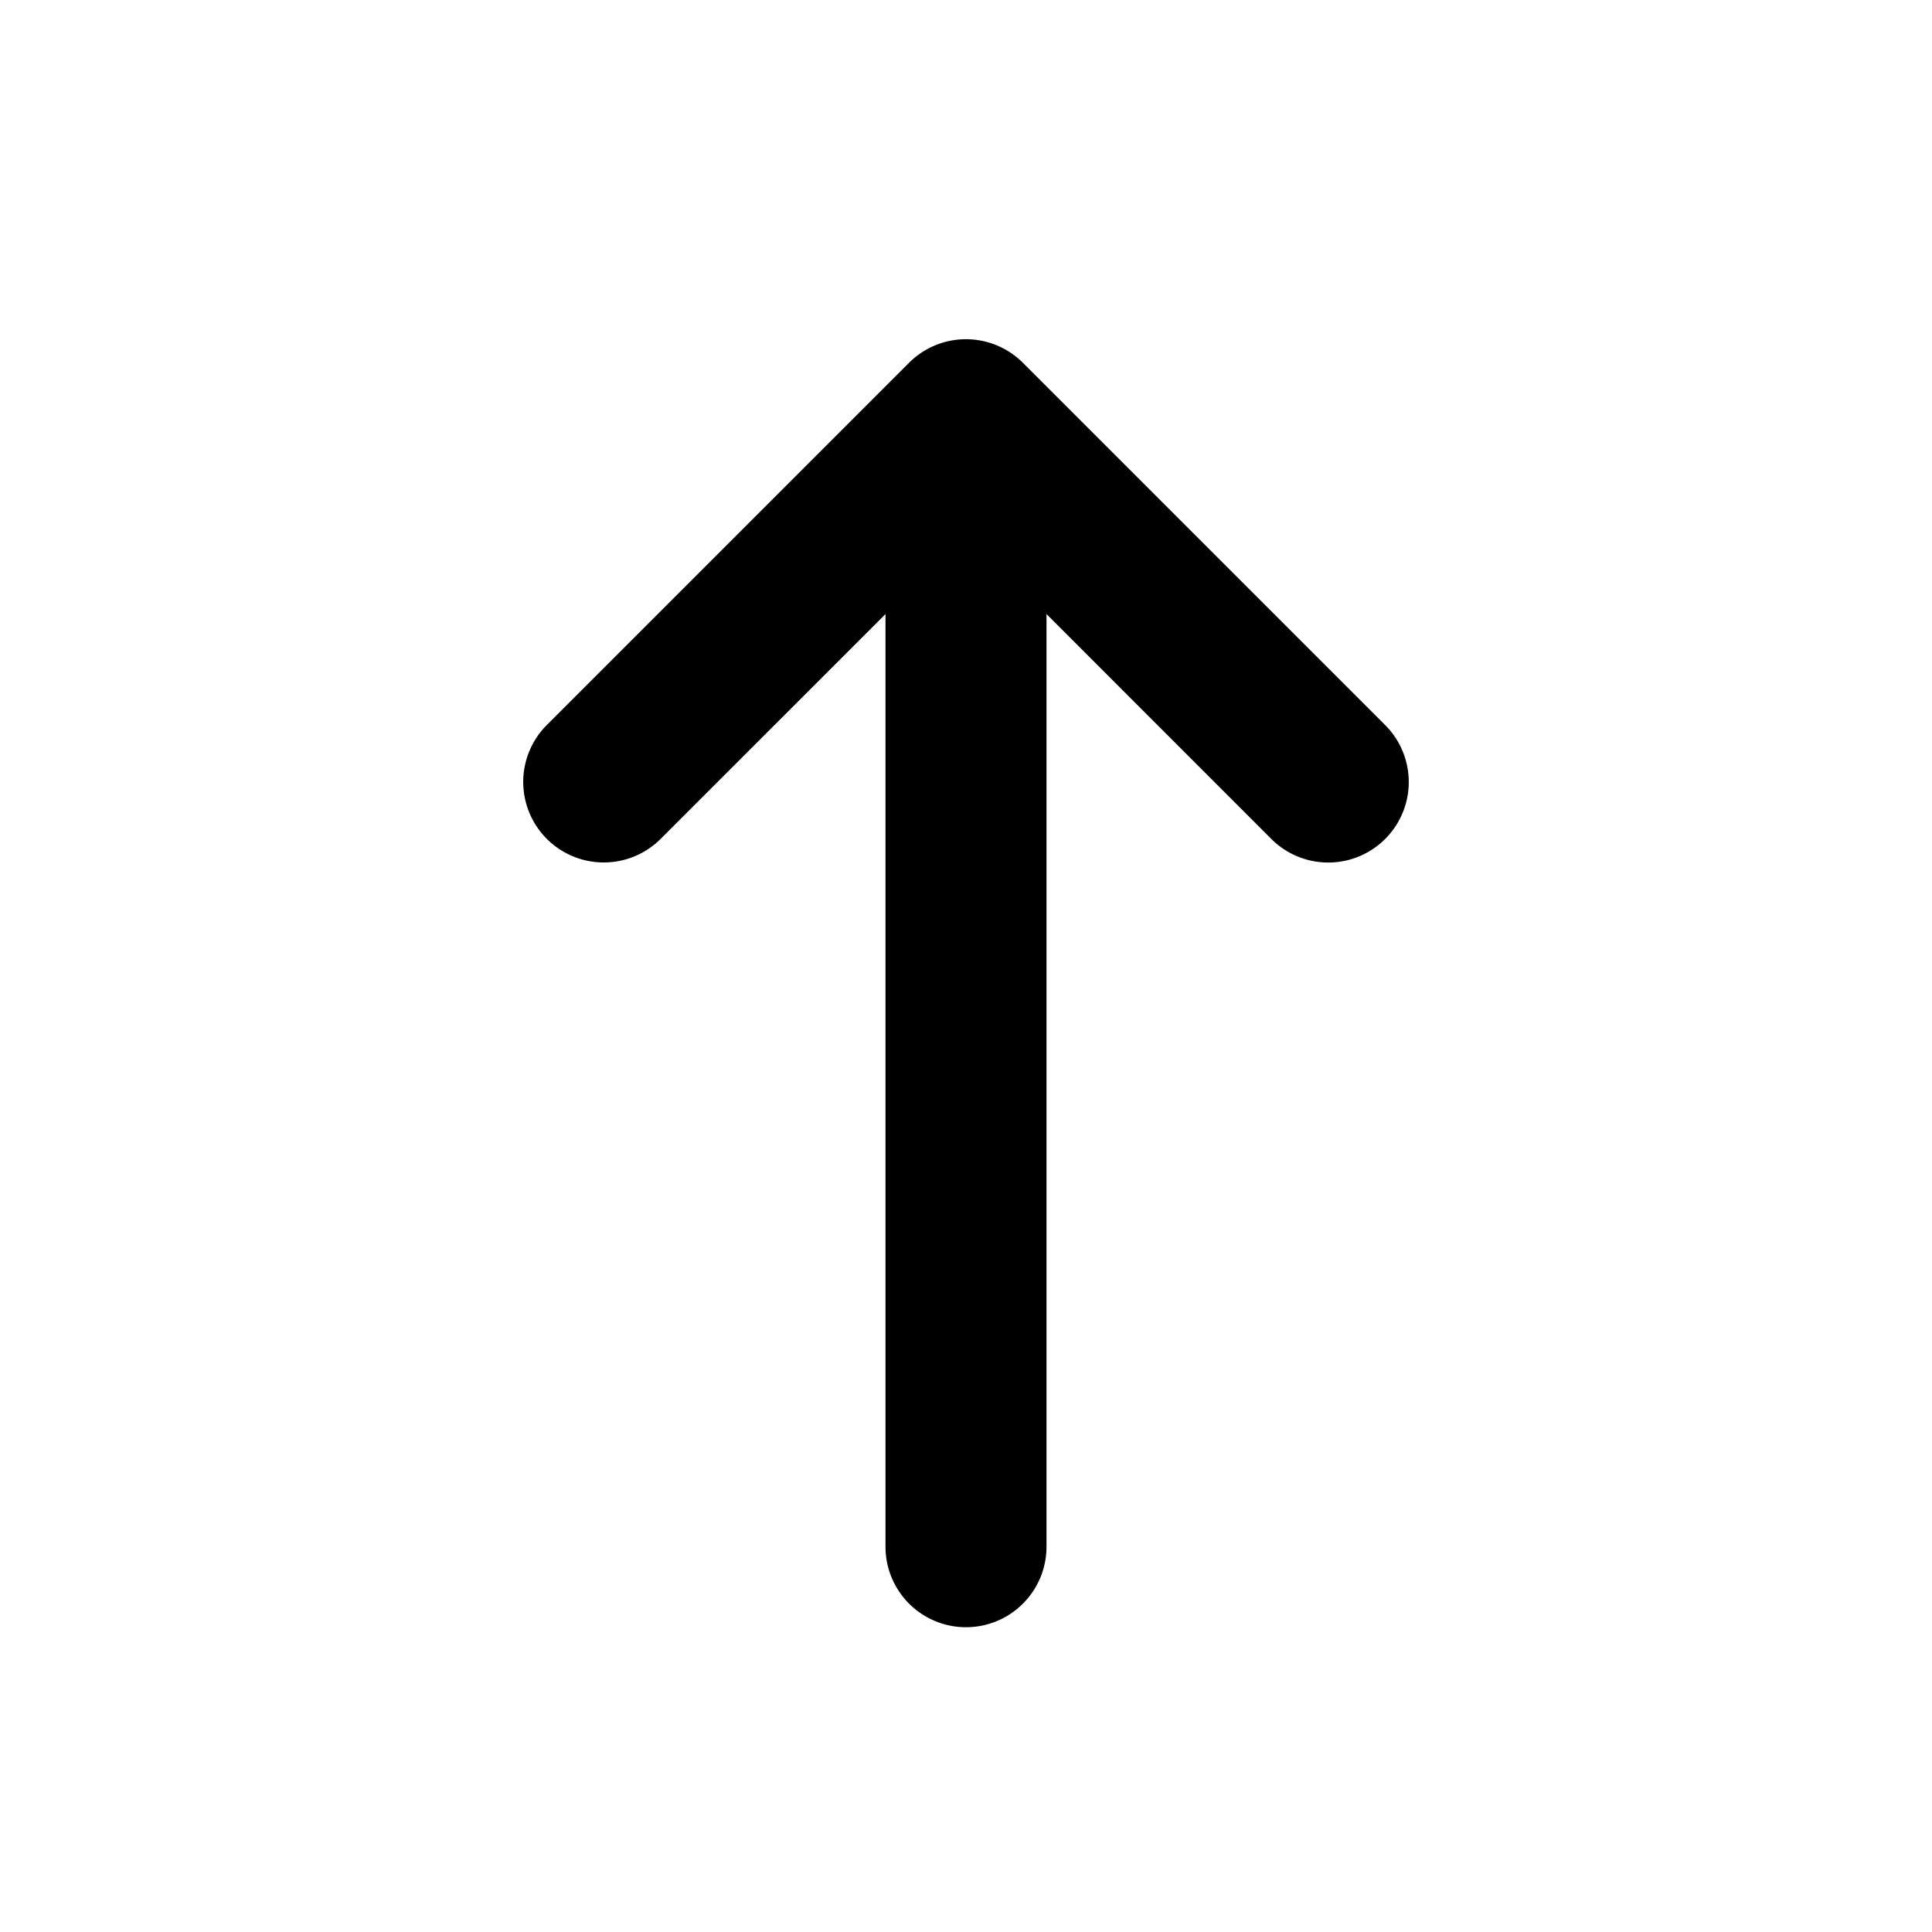 <svg xmlns="http://www.w3.org/2000/svg" width="3em" height="3em" viewBox="0 0 24 24"><path fill="currentColor" fill-rule="evenodd" d="M12 5.714a1 1 0 0 1 1 1v12.5a1 1 0 0 1-2 0v-12.5a1 1 0 0 1 1-1" clip-rule="evenodd"/><path fill="currentColor" fill-rule="evenodd" d="M12 4.214a1 1 0 0 1 .707.293l4.5 4.5a1 1 0 0 1-1.414 1.415L12 6.628l-3.793 3.793a1 1 0 0 1-1.414-1.415l4.5-4.5A1 1 0 0 1 12 4.214" clip-rule="evenodd"/></svg>